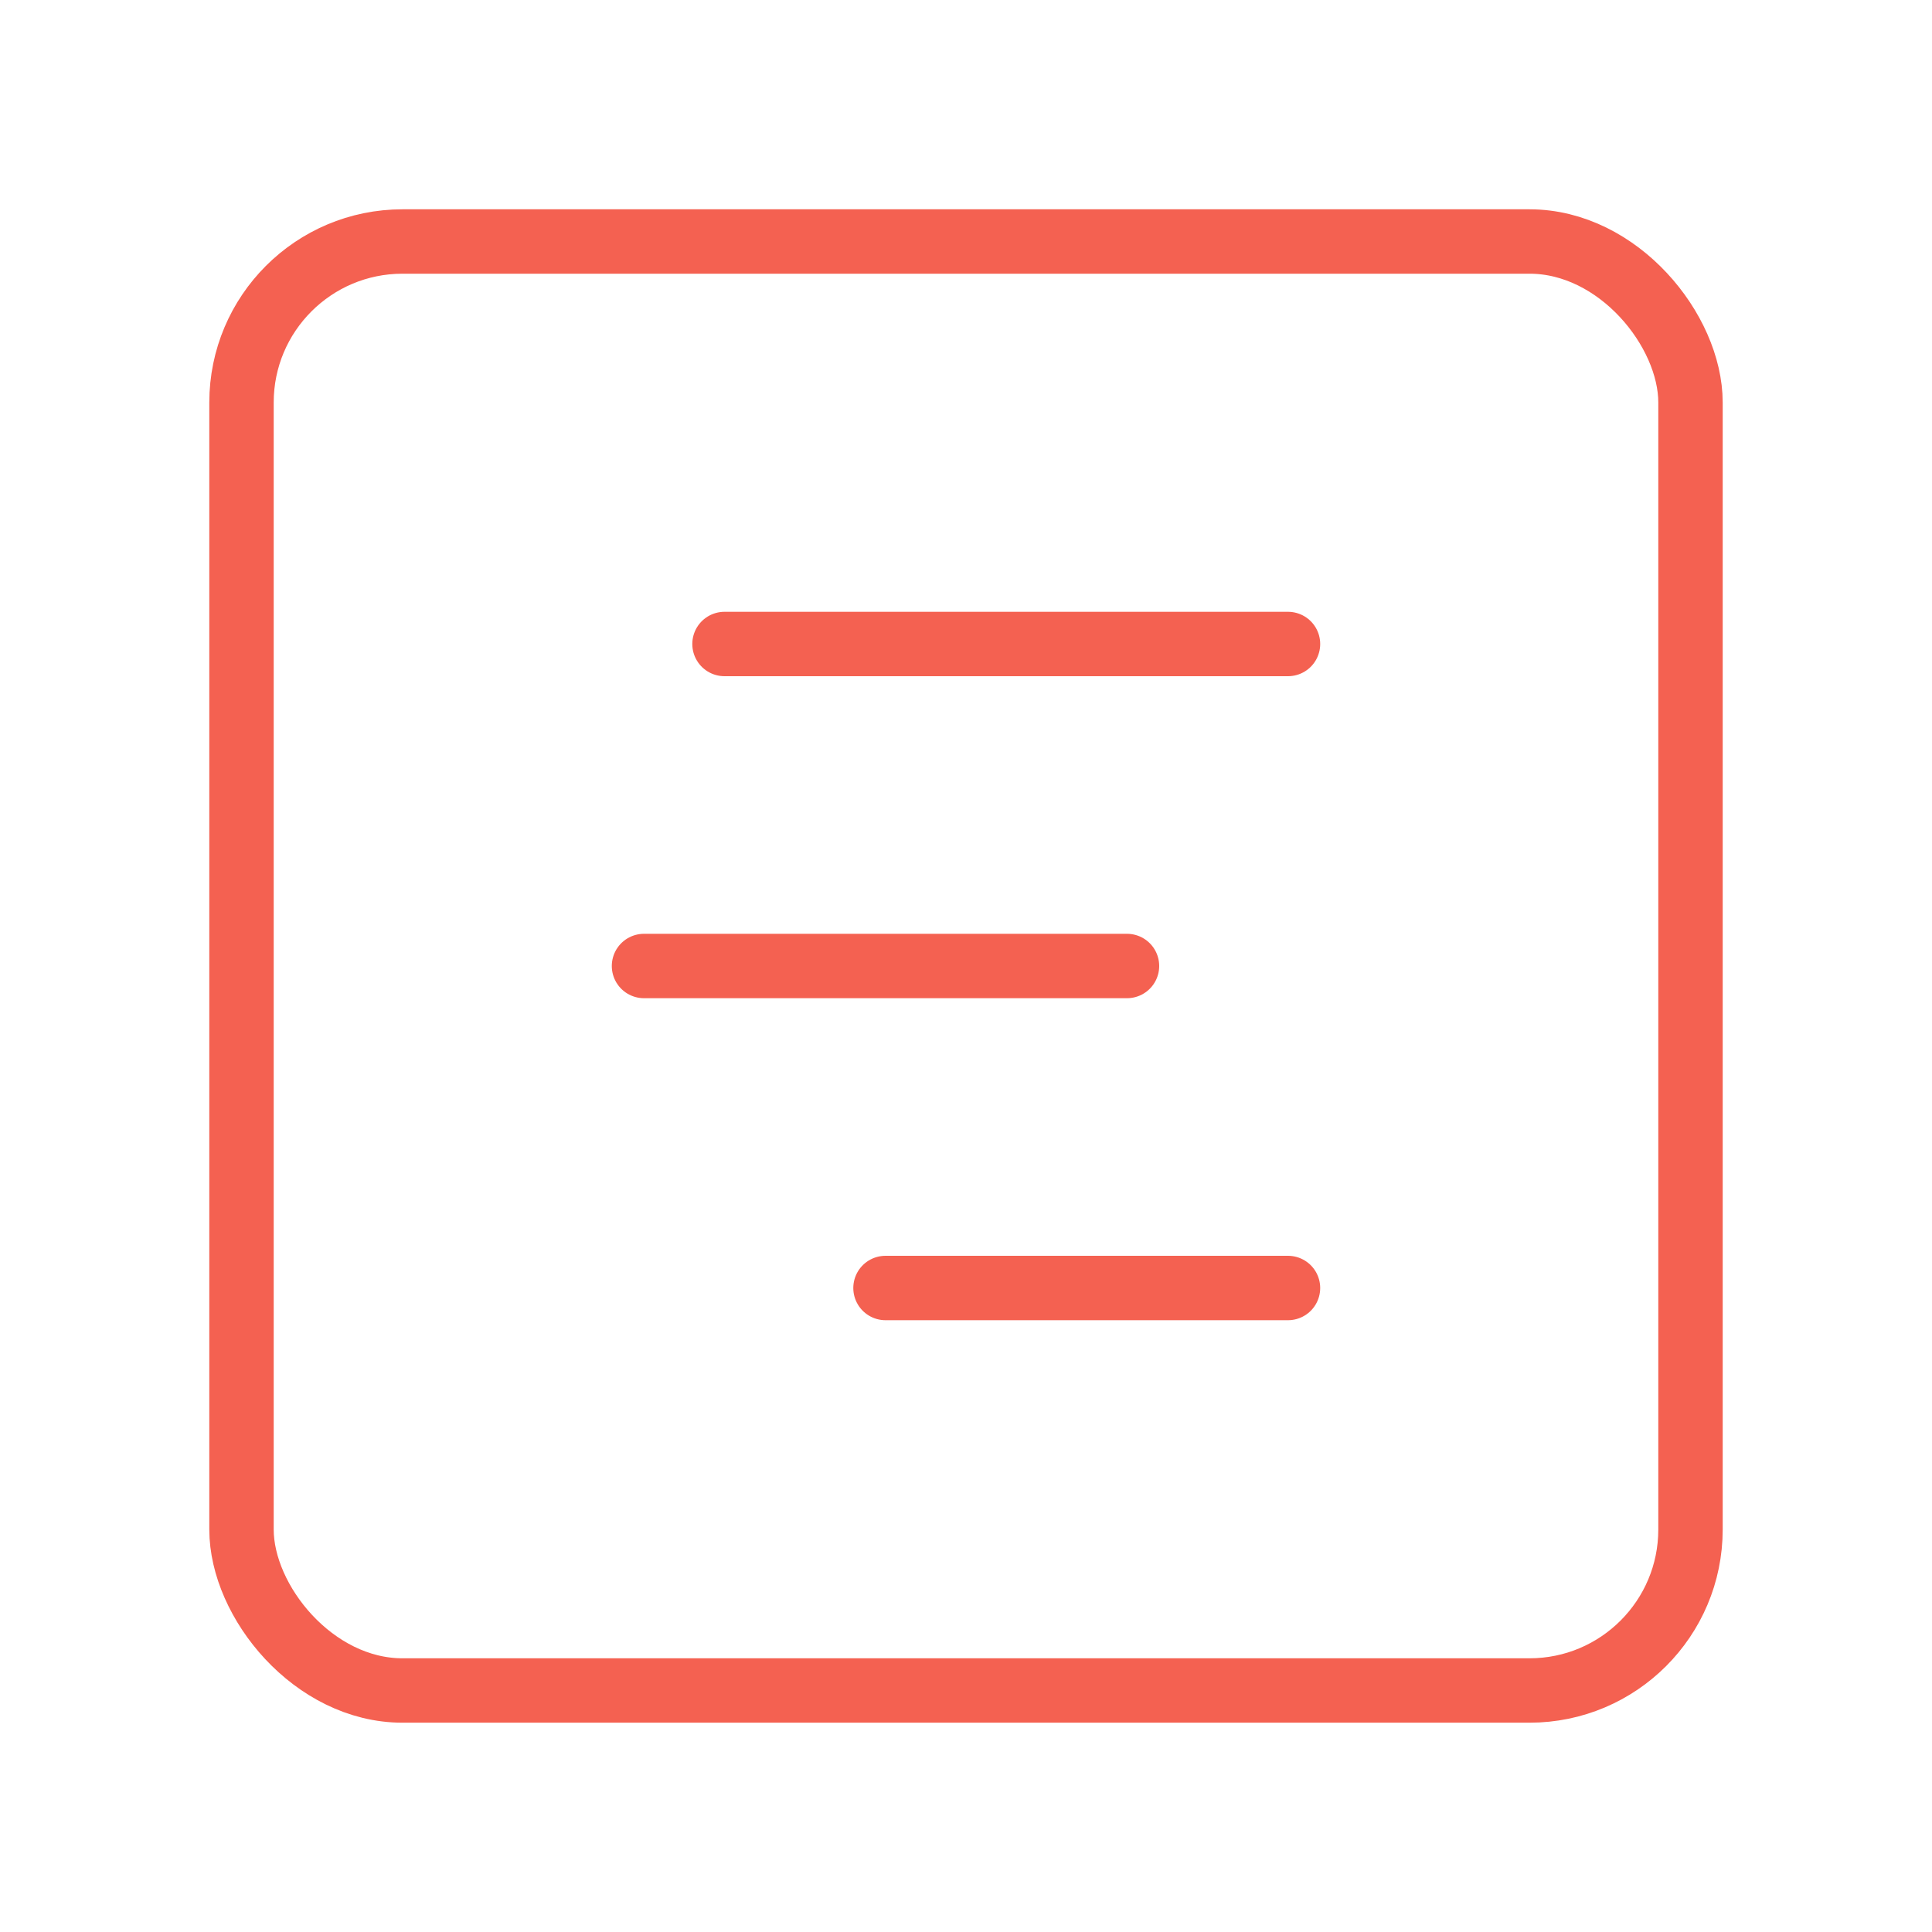<svg xmlns="http://www.w3.org/2000/svg" width="72" height="72" viewBox="0 0 24 24" fill="none" stroke="#f46151" stroke-width="0.8" stroke-linecap="round" stroke-linejoin="round" class="lucide lucide-gantt-chart-square "><rect width="18" height="18" x="3" y="3" rx="2"></rect><path d="M9 8h7"></path><path d="M8 12h6"></path><path d="M11 16h5"></path></svg>